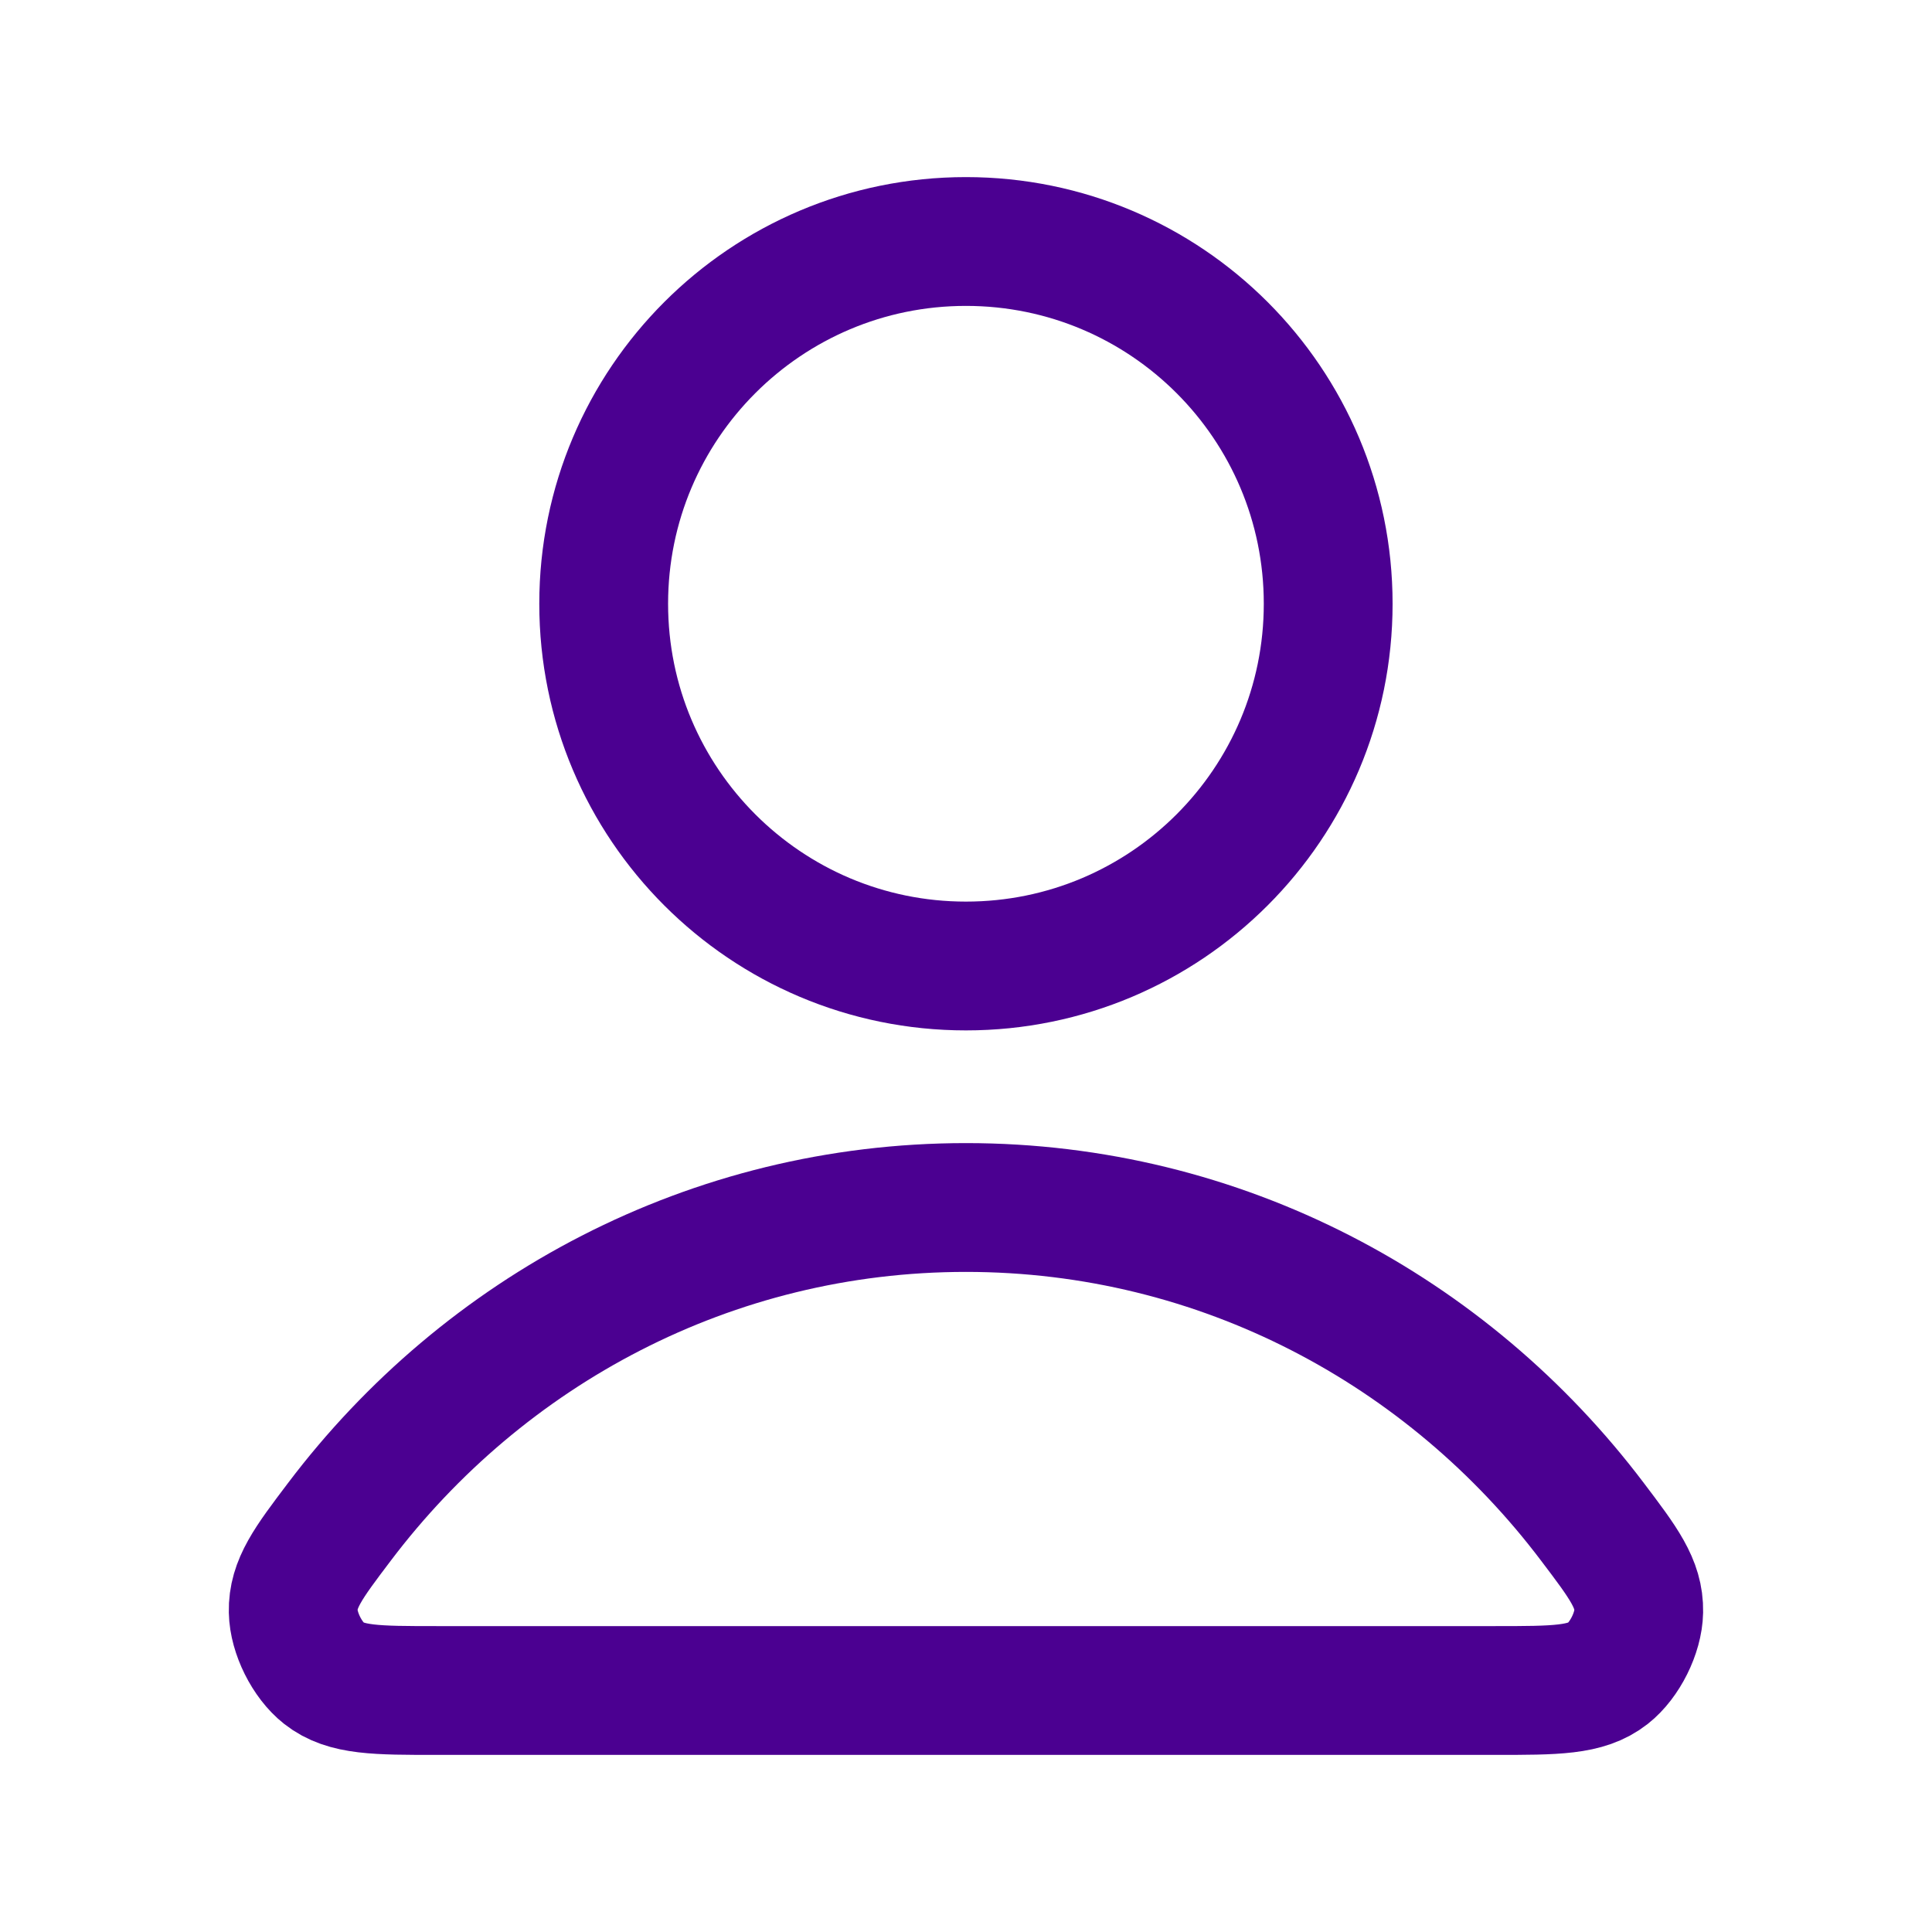 <svg width="30" height="30" viewBox="0 0 30 30" fill="none" xmlns="http://www.w3.org/2000/svg">
<path d="M14.999 18.75C11.037 18.75 7.513 20.663 5.269 23.633C4.786 24.271 4.545 24.591 4.553 25.023C4.559 25.357 4.769 25.777 5.031 25.983C5.371 26.25 5.842 26.25 6.783 26.25H23.215C24.157 26.25 24.628 26.25 24.968 25.983C25.23 25.777 25.44 25.357 25.446 25.023C25.454 24.591 25.212 24.271 24.729 23.633C22.486 20.663 18.962 18.75 14.999 18.75Z" stroke="#4B0091" stroke-width="2" stroke-linecap="round" stroke-linejoin="round"/>
<path d="M14.999 15C18.106 15 20.624 12.482 20.624 9.375C20.624 6.268 18.106 3.75 14.999 3.75C11.893 3.75 9.374 6.268 9.374 9.375C9.374 12.482 11.893 15 14.999 15Z" stroke="#4B0091" stroke-width="2" stroke-linecap="round" stroke-linejoin="round"/>
</svg>
